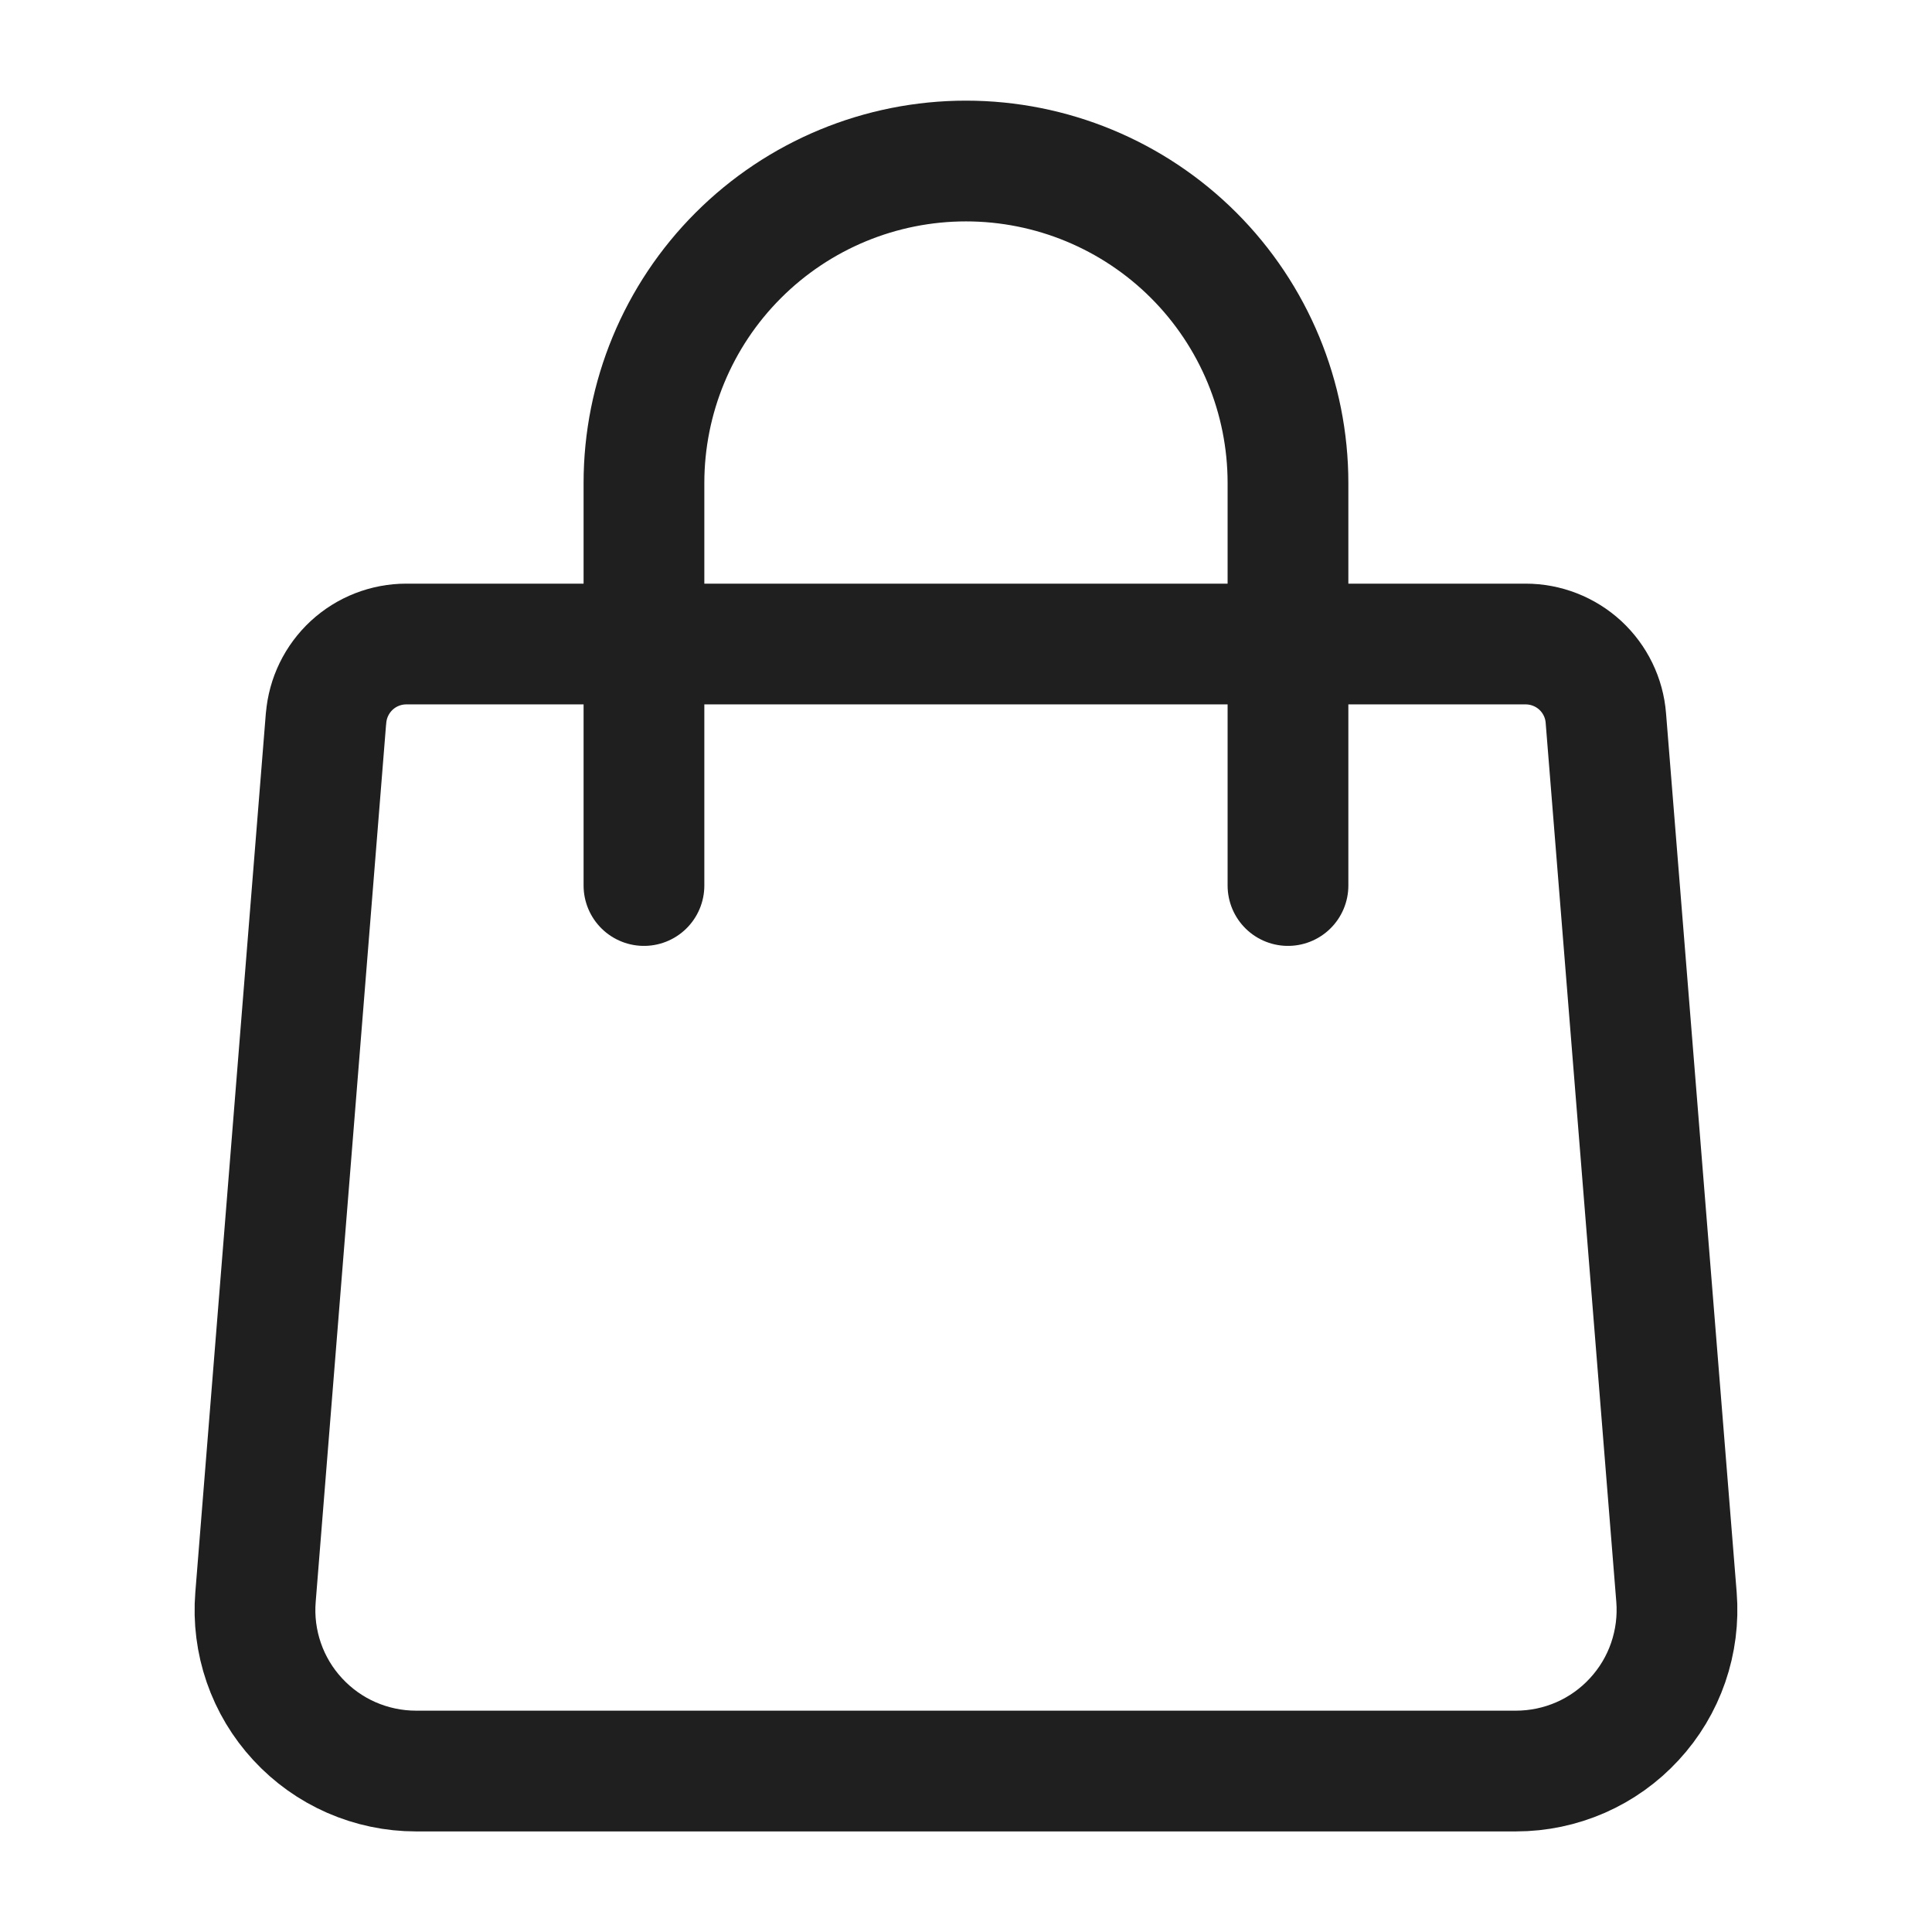 <svg width="32" height="32" viewBox="0 0 32 32" fill="none" xmlns="http://www.w3.org/2000/svg">
<path d="M5.401 11.894C5.428 11.559 5.58 11.248 5.826 11.02C6.072 10.793 6.395 10.667 6.73 10.667H25.269C25.604 10.667 25.927 10.793 26.174 11.02C26.42 11.248 26.572 11.559 26.598 11.894L27.768 26.454C27.797 26.821 27.75 27.19 27.63 27.538C27.51 27.886 27.319 28.205 27.069 28.475C26.82 28.746 26.517 28.962 26.18 29.11C25.843 29.257 25.479 29.334 25.11 29.334H6.889C6.521 29.334 6.157 29.257 5.82 29.11C5.482 28.962 5.18 28.746 4.93 28.475C4.68 28.205 4.489 27.886 4.369 27.538C4.249 27.19 4.202 26.821 4.232 26.454L5.4 11.894H5.401Z" stroke="#1F1F1F" stroke-width="2" stroke-linecap="round" stroke-linejoin="round"/>
<path d="M21.333 14.667V8C21.333 6.586 20.771 5.229 19.771 4.229C18.771 3.229 17.414 2.667 16 2.667C14.585 2.667 13.229 3.229 12.229 4.229C11.228 5.229 10.666 6.586 10.666 8V14.667" stroke="#1F1F1F" stroke-width="2" stroke-linecap="round" stroke-linejoin="round"/>
</svg>
